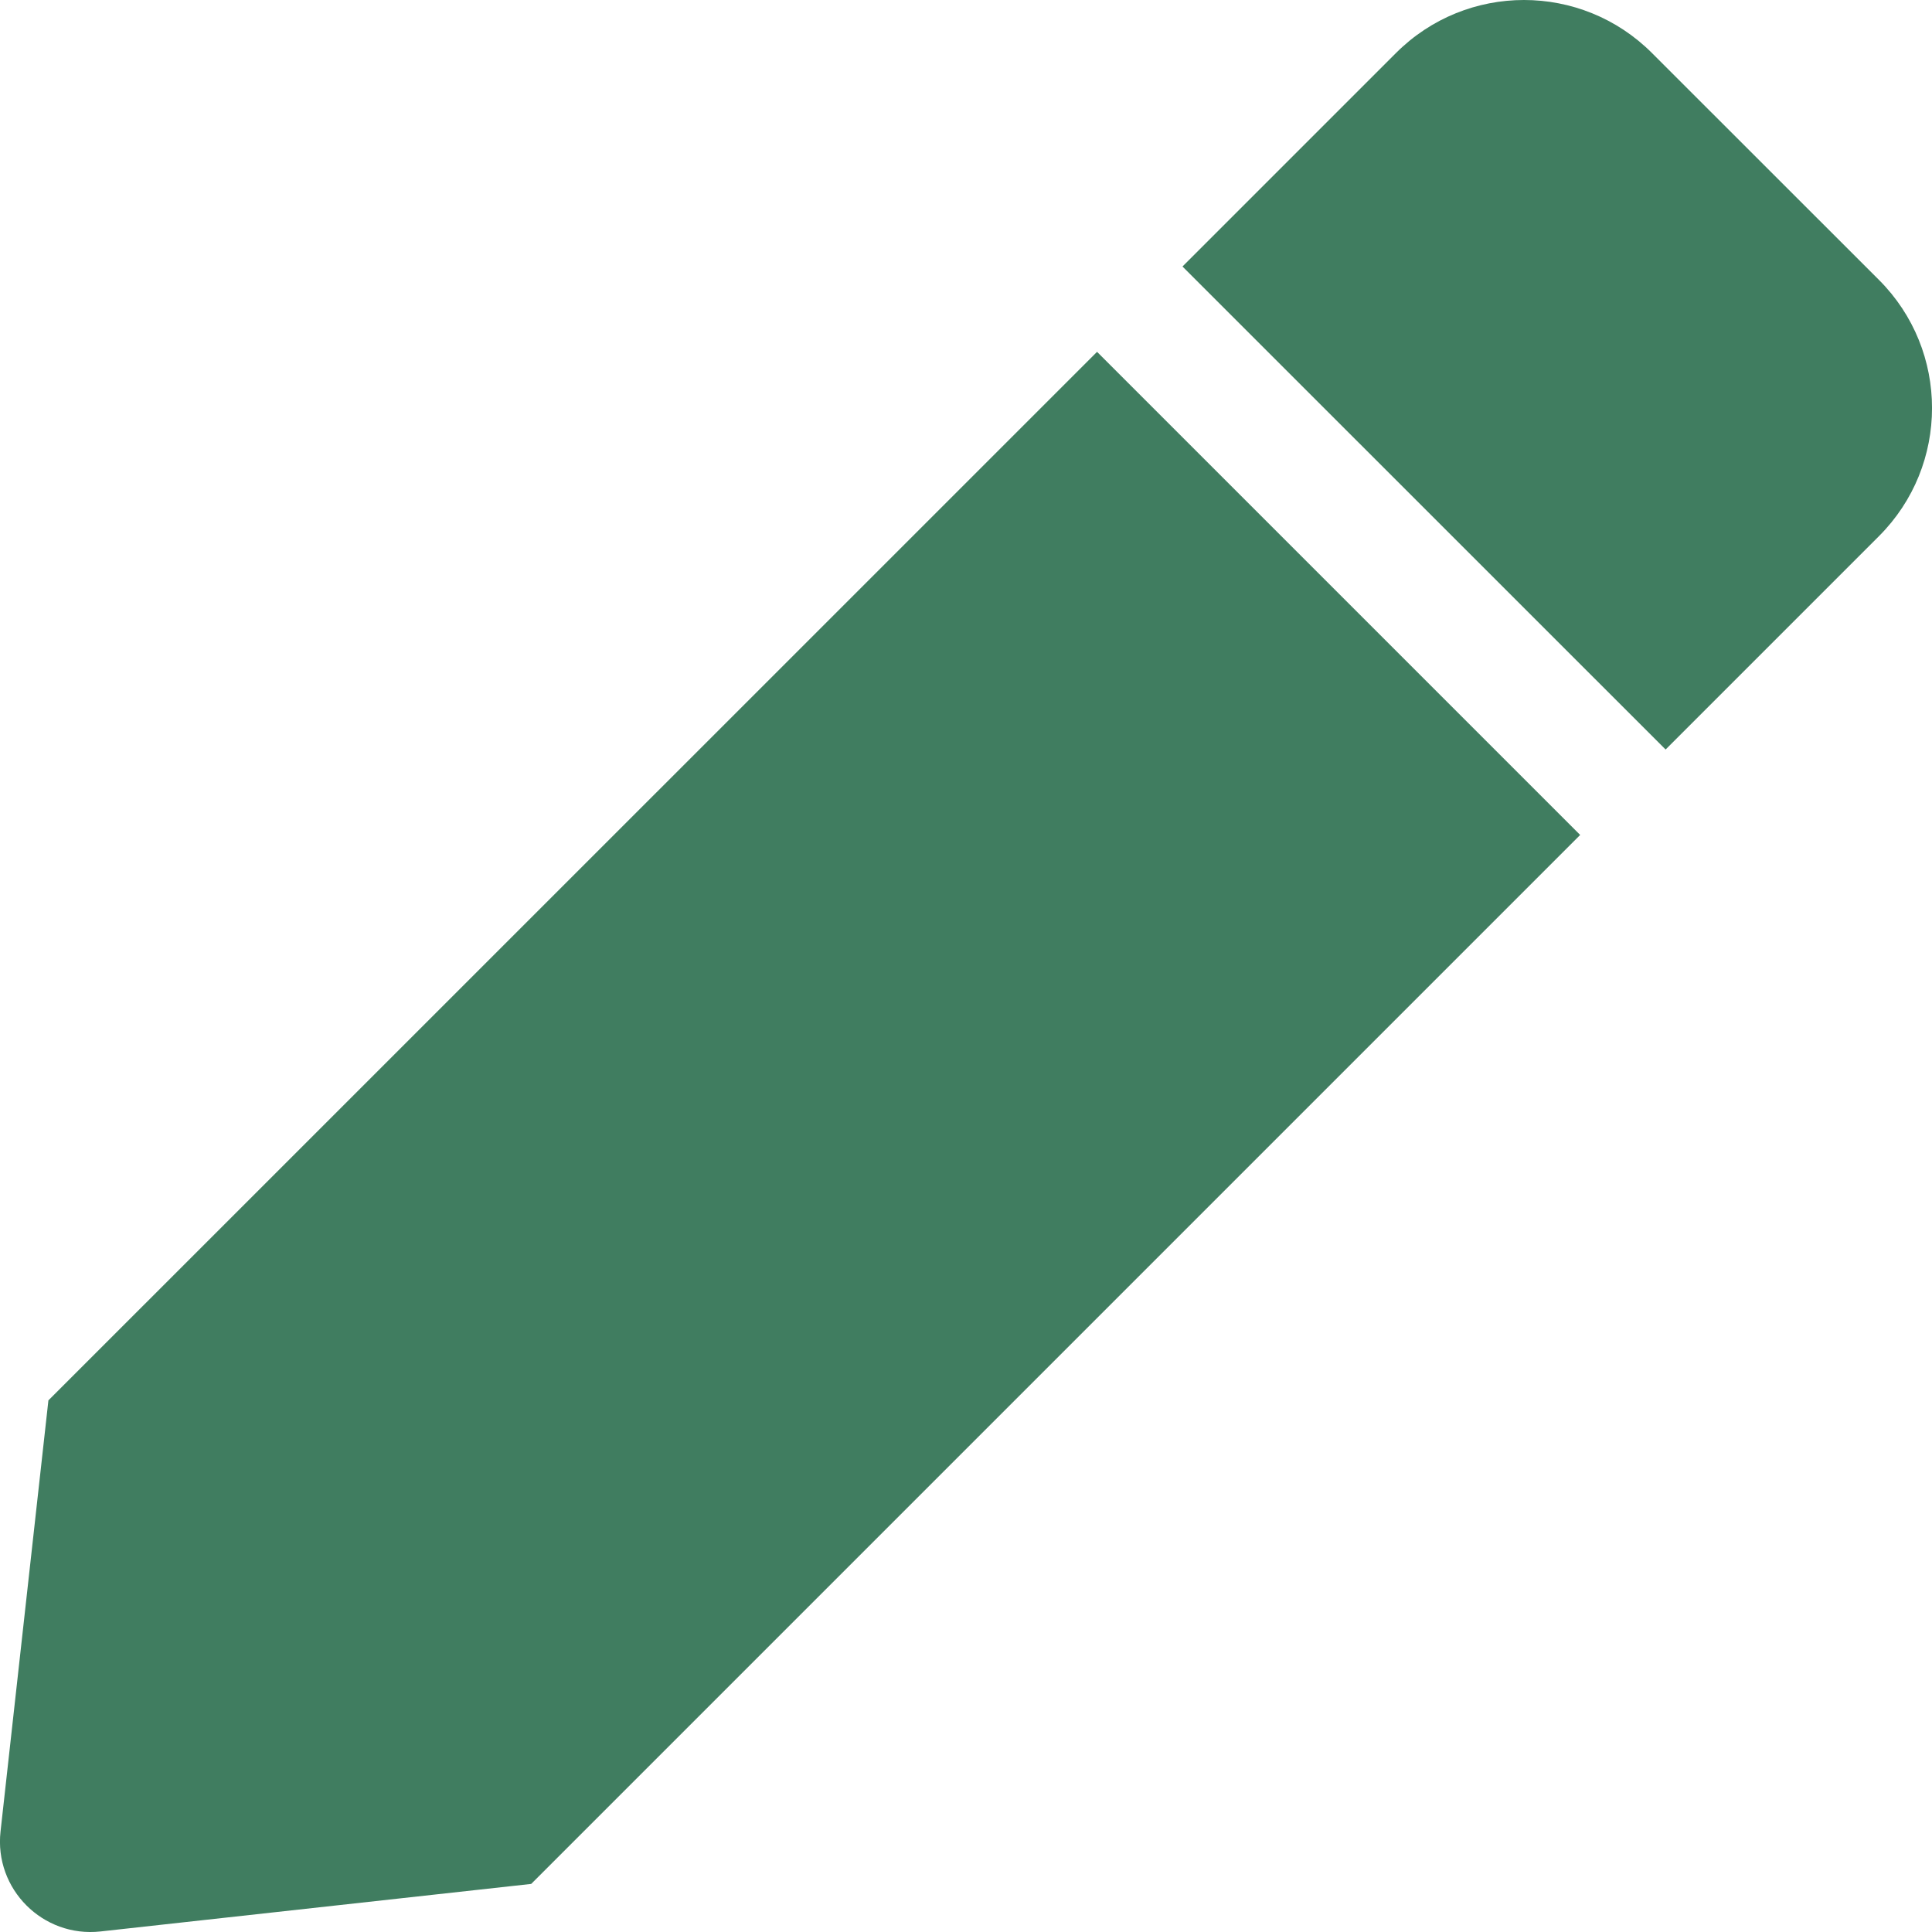 <svg width="18" height="18" viewBox="0 0 18 18" fill="none" xmlns="http://www.w3.org/2000/svg">
<g clip-path="url(#clip0)">
<path d="M10.221 3.278L14.722 7.779L4.949 17.552L0.936 17.995C0.399 18.054 -0.055 17.6 0.005 17.063L0.451 13.047L10.221 3.278ZM17.506 2.608L15.392 0.495C14.733 -0.165 13.664 -0.165 13.005 0.495L11.017 2.483L15.518 6.983L17.506 4.995C18.165 4.336 18.165 3.267 17.506 2.608Z" fill="#407D60"/>
</g>
<defs>
<clipPath id="clip0">
<rect width="18" height="18" fill="white"/>
</clipPath>
</defs>
</svg>
